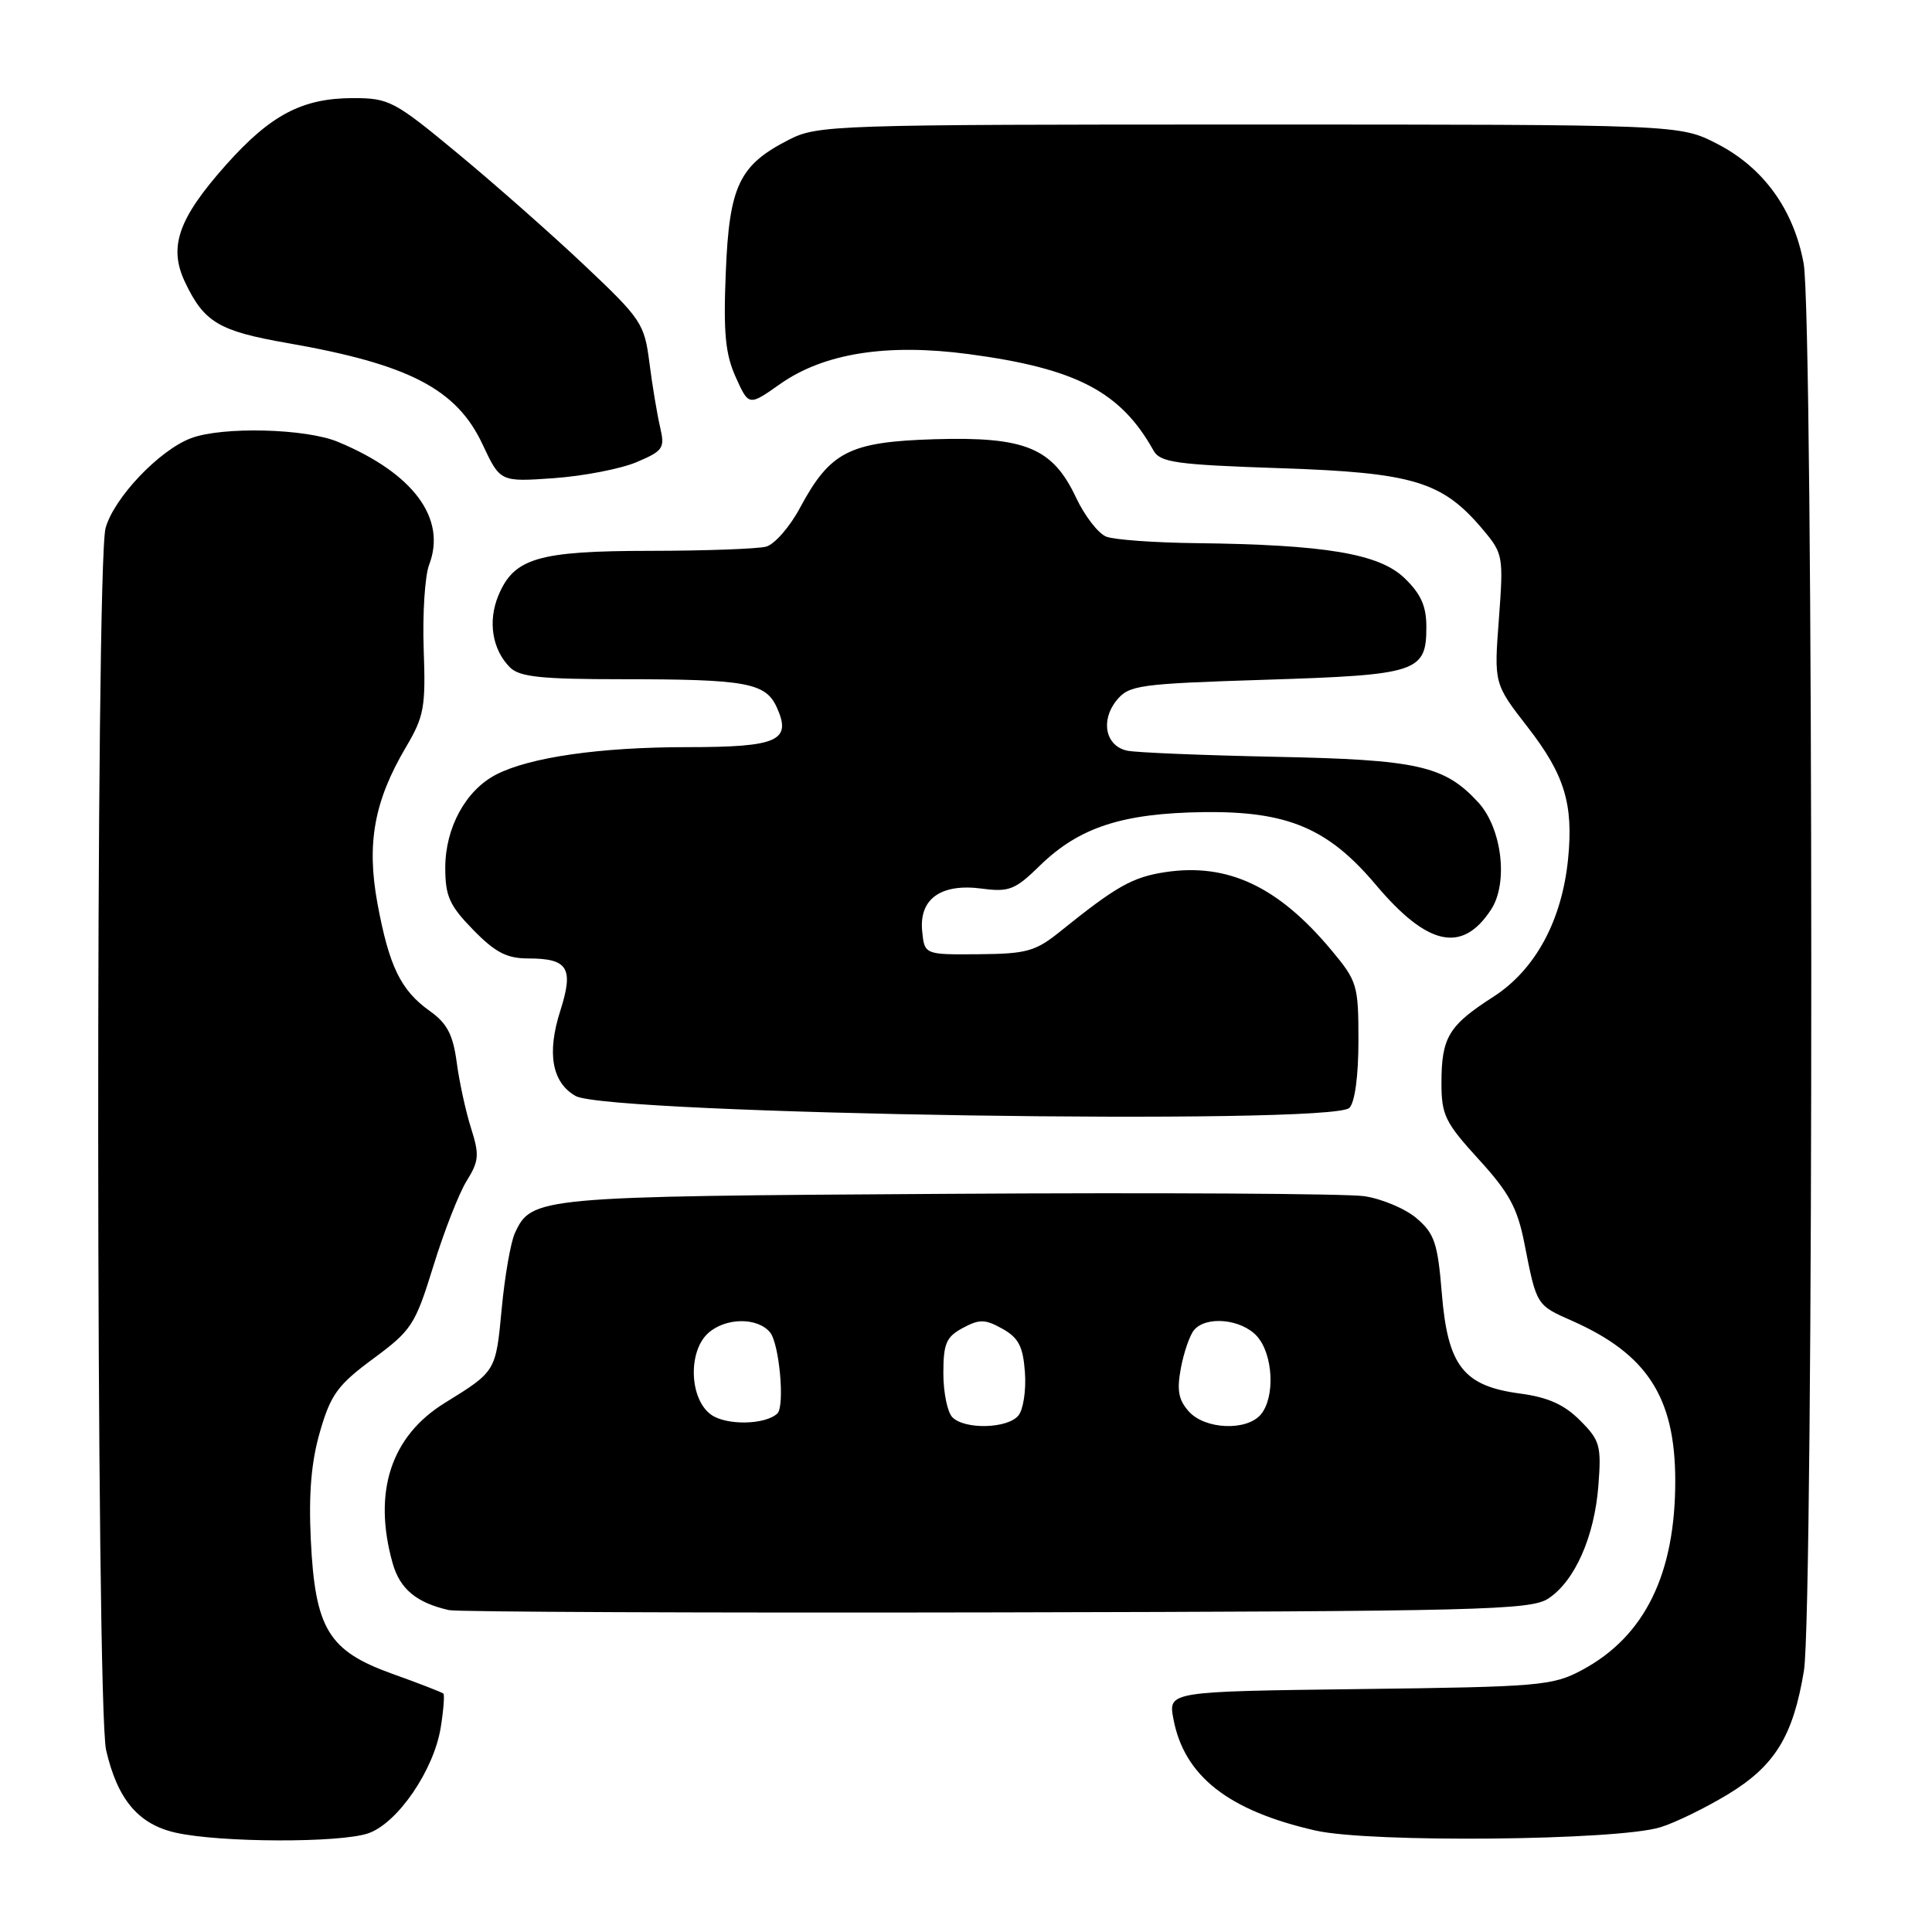 <?xml version="1.0" encoding="UTF-8" standalone="no"?>
<!DOCTYPE svg PUBLIC "-//W3C//DTD SVG 1.1//EN" "http://www.w3.org/Graphics/SVG/1.1/DTD/svg11.dtd" >
<svg xmlns="http://www.w3.org/2000/svg" xmlns:xlink="http://www.w3.org/1999/xlink" version="1.1" viewBox="0 0 256 256">
 <g >
 <path fill="currentColor"
d=" M 48.81 242.92 C 52.70 241.56 57.50 234.54 58.40 228.89 C 58.77 226.61 58.92 224.59 58.75 224.41 C 58.57 224.24 55.54 223.06 52.01 221.80 C 43.51 218.75 41.75 215.86 41.18 203.97 C 40.89 197.84 41.25 193.65 42.41 189.67 C 43.83 184.77 44.76 183.50 49.46 180.03 C 54.56 176.26 55.01 175.56 57.42 167.77 C 58.82 163.22 60.80 158.15 61.82 156.50 C 63.47 153.85 63.54 153.03 62.42 149.50 C 61.72 147.30 60.86 143.37 60.52 140.78 C 60.02 137.08 59.25 135.60 56.93 133.95 C 53.10 131.22 51.56 128.04 50.02 119.74 C 48.55 111.78 49.57 106.14 53.79 99.00 C 56.20 94.92 56.42 93.70 56.14 86.00 C 55.98 81.33 56.30 76.30 56.86 74.84 C 59.22 68.70 54.77 62.70 44.78 58.55 C 40.52 56.77 29.47 56.50 25.32 58.06 C 21.11 59.64 15.11 65.95 13.99 69.97 C 12.64 74.83 12.71 226.02 14.06 231.90 C 15.57 238.45 18.34 241.73 23.28 242.84 C 29.20 244.17 45.09 244.21 48.81 242.92 Z  M 220.01 242.12 C 221.95 241.53 225.96 239.57 228.94 237.77 C 235.18 233.99 237.60 230.06 239.03 221.38 C 240.35 213.31 240.32 41.97 238.99 34.89 C 237.66 27.73 233.66 22.21 227.52 19.05 C 222.55 16.50 222.55 16.50 165.53 16.50 C 110.48 16.50 108.36 16.57 104.56 18.50 C 97.94 21.87 96.63 24.61 96.17 36.10 C 95.84 44.11 96.11 46.92 97.49 49.98 C 99.22 53.81 99.22 53.81 103.36 50.89 C 109.17 46.80 117.51 45.48 128.35 46.92 C 142.60 48.82 148.49 51.89 152.84 59.69 C 153.73 61.28 155.78 61.57 169.68 62.04 C 187.31 62.63 191.12 63.79 196.50 70.18 C 199.17 73.36 199.23 73.70 198.61 82.03 C 197.96 90.60 197.96 90.60 202.45 96.38 C 207.31 102.65 208.50 106.53 207.78 113.81 C 206.96 122.01 203.43 128.51 197.86 132.09 C 191.94 135.89 191.00 137.46 191.00 143.54 C 191.00 147.75 191.50 148.76 195.93 153.61 C 199.96 158.02 201.07 160.06 201.99 164.75 C 203.61 173.00 203.56 172.92 208.32 175.02 C 218.23 179.41 221.94 185.12 221.98 196.07 C 222.02 208.53 217.95 216.84 209.62 221.29 C 205.74 223.37 204.05 223.52 180.15 223.81 C 154.80 224.13 154.80 224.13 155.48 227.76 C 156.91 235.34 162.75 239.93 174.33 242.56 C 181.58 244.20 214.29 243.89 220.01 242.12 Z  M 205.15 211.82 C 208.67 209.52 211.29 203.59 211.80 196.79 C 212.20 191.55 212.00 190.84 209.35 188.20 C 207.26 186.10 205.09 185.14 201.40 184.65 C 193.91 183.65 191.84 181.00 191.05 171.40 C 190.51 164.75 190.08 163.46 187.73 161.45 C 186.25 160.17 183.12 158.85 180.77 158.50 C 178.42 158.16 153.55 158.01 125.50 158.19 C 71.13 158.52 70.42 158.59 68.21 163.43 C 67.66 164.65 66.88 169.14 66.48 173.40 C 65.69 181.76 65.74 181.69 58.93 185.90 C 51.80 190.31 49.39 197.68 52.01 207.08 C 52.97 210.54 55.16 212.37 59.50 213.35 C 60.60 213.59 93.25 213.73 132.04 213.65 C 196.19 213.51 202.82 213.35 205.15 211.82 Z  M 178.80 146.80 C 179.53 146.07 180.00 142.55 180.00 137.89 C 180.00 130.51 179.85 130.01 176.39 125.87 C 169.36 117.46 162.68 114.32 154.42 115.56 C 150.06 116.22 147.93 117.42 140.46 123.44 C 137.21 126.06 136.03 126.39 129.66 126.44 C 122.50 126.50 122.50 126.50 122.19 123.35 C 121.78 119.08 124.71 117.02 130.14 117.75 C 133.71 118.22 134.52 117.90 137.81 114.68 C 143.00 109.62 148.74 107.75 159.50 107.61 C 170.60 107.47 175.97 109.74 182.27 117.20 C 189.15 125.37 193.75 126.37 197.57 120.53 C 199.89 116.99 199.02 109.74 195.87 106.31 C 191.39 101.45 187.88 100.66 169.00 100.28 C 159.38 100.08 150.54 99.72 149.37 99.47 C 146.50 98.87 145.78 95.50 147.94 92.82 C 149.60 90.78 150.79 90.61 167.70 90.07 C 187.87 89.43 189.00 89.06 189.00 83.06 C 189.00 80.29 188.27 78.68 186.08 76.58 C 182.72 73.36 175.59 72.17 158.50 71.97 C 153.00 71.91 147.64 71.52 146.59 71.11 C 145.53 70.70 143.73 68.37 142.58 65.93 C 139.47 59.33 135.85 57.84 123.82 58.20 C 112.53 58.55 110.01 59.84 106.02 67.26 C 104.66 69.81 102.63 72.13 101.52 72.43 C 100.41 72.73 93.52 72.98 86.20 72.99 C 71.28 73.00 68.10 73.94 66.03 78.93 C 64.62 82.34 65.23 86.09 67.57 88.43 C 68.84 89.70 71.69 90.00 82.45 90.00 C 98.87 90.00 101.44 90.47 102.92 93.71 C 104.95 98.17 103.08 99.00 91.06 99.00 C 79.48 99.00 70.18 100.34 65.73 102.64 C 61.71 104.72 59.01 109.67 59.00 114.96 C 59.00 118.75 59.55 119.98 62.70 123.21 C 65.63 126.21 67.16 127.00 70.00 127.00 C 75.27 127.00 76.05 128.27 74.24 133.94 C 72.44 139.56 73.14 143.43 76.26 145.22 C 80.52 147.65 176.47 149.13 178.80 146.80 Z  M 84.34 61.24 C 87.90 59.73 88.12 59.40 87.46 56.56 C 87.07 54.88 86.43 51.05 86.05 48.06 C 85.39 42.88 84.99 42.28 77.43 35.14 C 73.07 31.02 65.52 24.36 60.65 20.33 C 52.27 13.38 51.55 13.00 46.81 13.00 C 40.07 13.00 35.88 15.20 29.98 21.81 C 23.62 28.95 22.30 32.71 24.51 37.37 C 27.04 42.71 28.99 43.87 38.10 45.46 C 54.20 48.27 60.51 51.54 63.95 58.90 C 66.28 63.86 66.28 63.86 73.39 63.36 C 77.30 63.08 82.23 62.13 84.34 61.24 Z  M 94.25 187.47 C 91.36 185.44 91.12 179.11 93.83 176.65 C 96.13 174.58 100.35 174.52 102.03 176.54 C 103.27 178.03 104.02 186.35 103.00 187.30 C 101.39 188.80 96.29 188.90 94.25 187.47 Z  M 126.20 187.80 C 125.54 187.14 125.00 184.52 125.00 181.97 C 125.00 178.02 125.38 177.14 127.58 175.96 C 129.79 174.77 130.53 174.79 132.83 176.07 C 134.97 177.27 135.56 178.41 135.81 181.86 C 135.98 184.22 135.59 186.79 134.94 187.57 C 133.50 189.31 127.85 189.45 126.20 187.80 Z  M 157.54 187.04 C 156.16 185.52 155.92 184.22 156.47 181.29 C 156.86 179.21 157.64 176.94 158.21 176.25 C 159.81 174.32 164.48 174.77 166.55 177.05 C 168.70 179.44 168.99 185.10 167.08 187.41 C 165.22 189.64 159.70 189.43 157.54 187.04 Z "/>
</g>
</svg>
